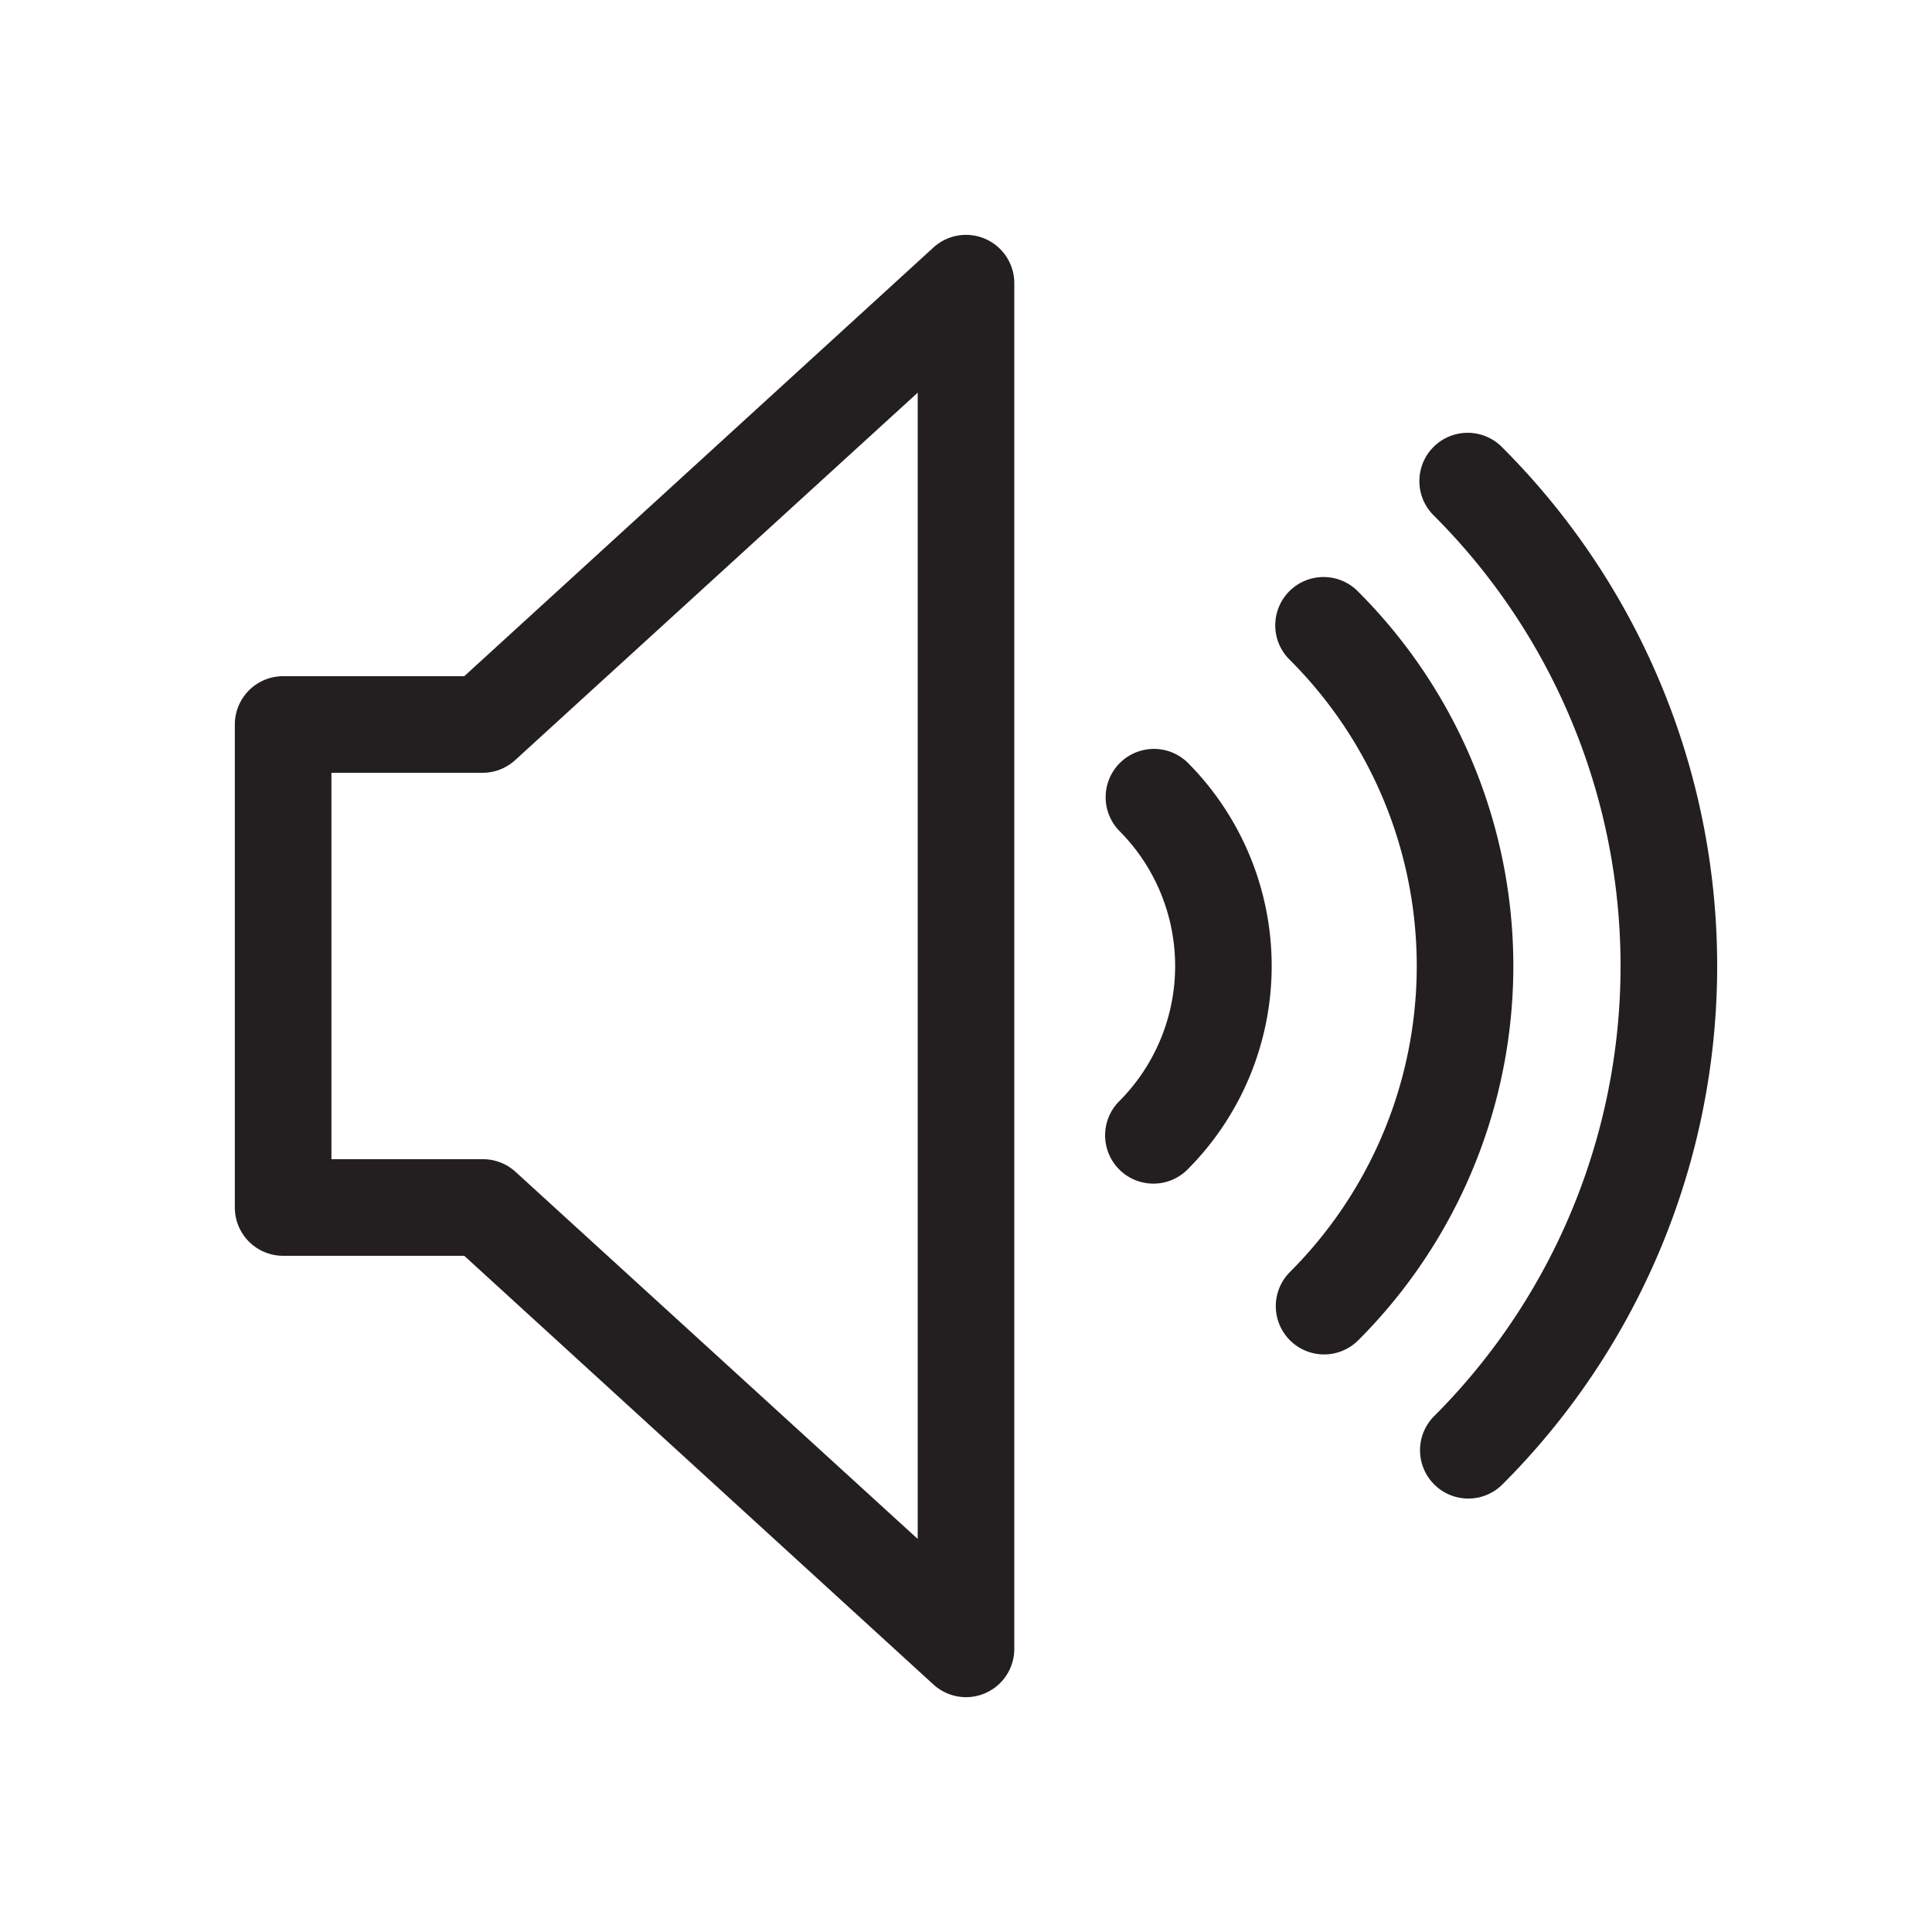 <svg id="Layer_1" data-name="Layer 1" xmlns="http://www.w3.org/2000/svg" viewBox="0 0 200 200"><defs><style>.cls-1{fill:#231f20;}</style></defs><path class="cls-1" d="M100,175.69a5,5,0,0,1-3.37-1.31L48.06,130H29.31a5,5,0,0,1-5-5V75a5,5,0,0,1,5-5H48.06L96.63,25.62A5,5,0,0,1,105,29.31V170.69a5,5,0,0,1-5,5ZM34.31,120H50a5,5,0,0,1,3.37,1.31l41.63,38V40.65l-41.63,38A5,5,0,0,1,50,80H34.31Z"/><path class="cls-1" d="M119.4,122.53a5,5,0,0,1-3.54-8.53,19.82,19.82,0,0,0,0-28,5,5,0,0,1,7.07-7.07,29.83,29.83,0,0,1,0,42.14A5,5,0,0,1,119.4,122.53Z"/><path class="cls-1" d="M137.08,140.21a5,5,0,0,1-3.54-8.54,44.78,44.78,0,0,0,0-63.34,5,5,0,1,1,7.07-7.07,54.78,54.78,0,0,1,0,77.48A5,5,0,0,1,137.08,140.21Z"/><path class="cls-1" d="M152,155.13a5,5,0,0,1-3.54-8.53,65.91,65.91,0,0,0,0-93.2,5,5,0,1,1,7.07-7.07,75.9,75.9,0,0,1,0,107.34A5,5,0,0,1,152,155.13Z"/></svg>